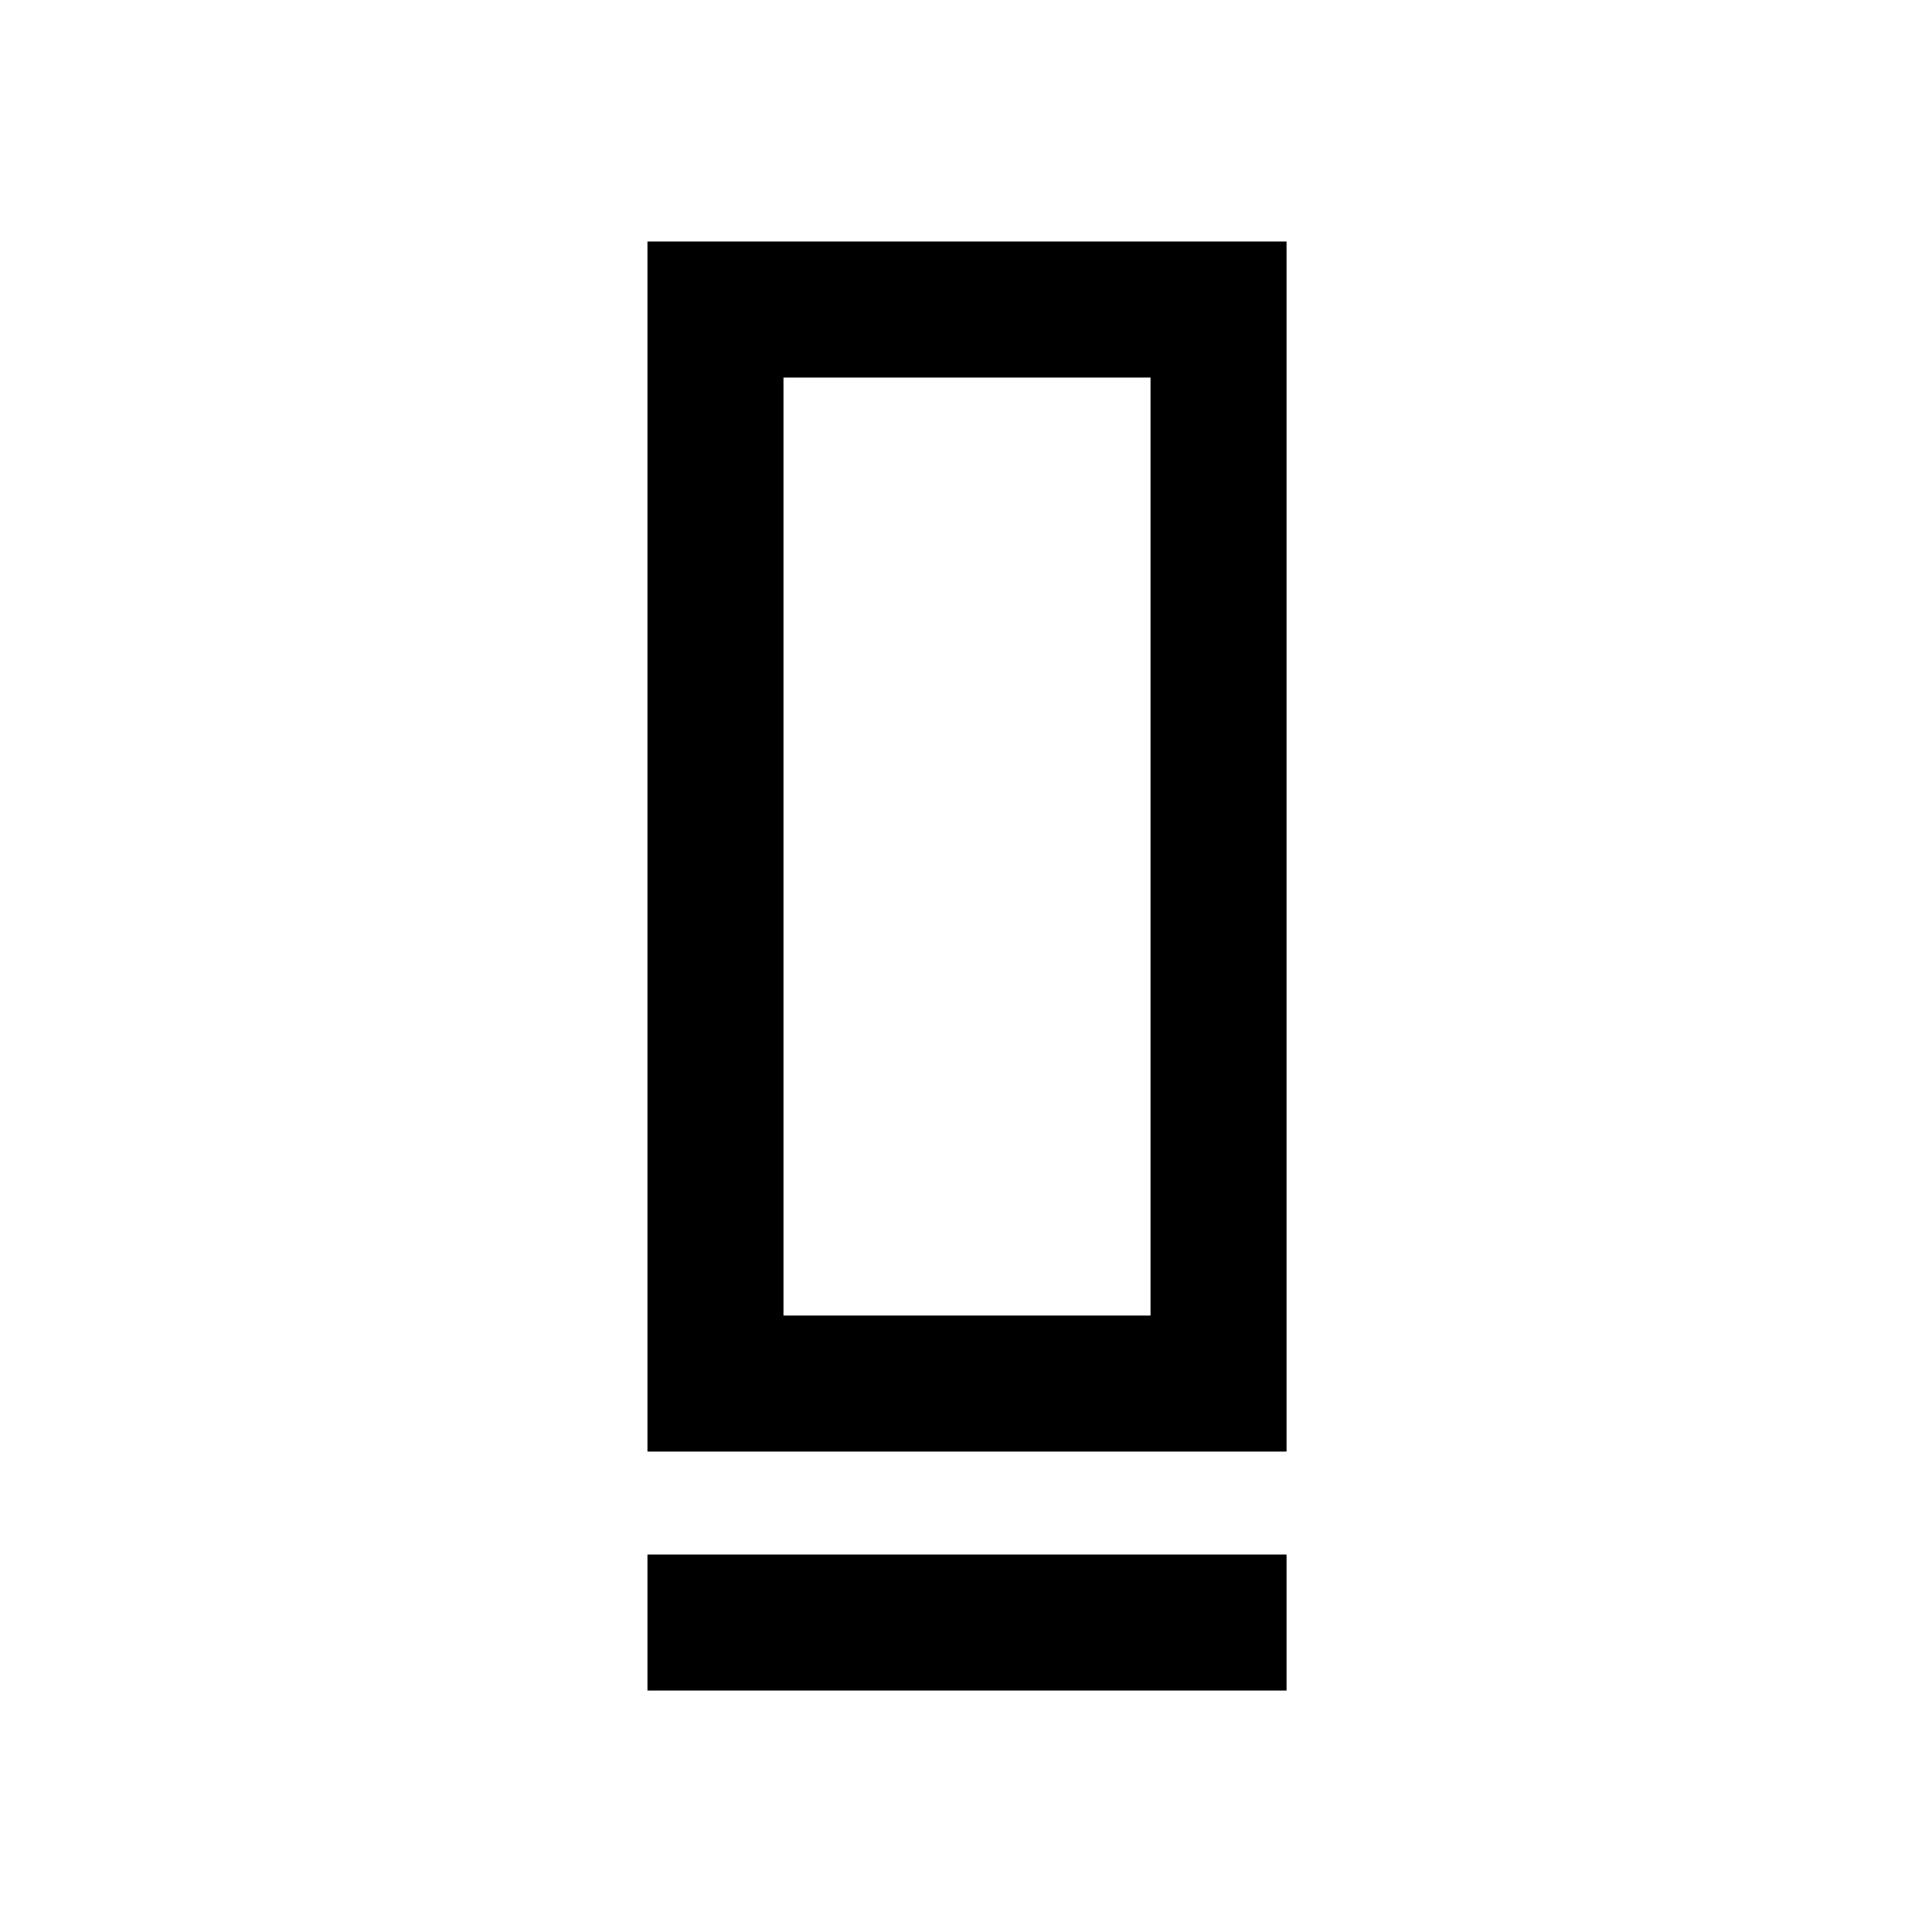 <svg xmlns="http://www.w3.org/2000/svg" height="40" viewBox="0 -960 960 960" width="40"><path d="M321.719-238.719v-601.279h317.562v601.279H321.719Zm67.588-67.588h182.386V-772.41H389.307v466.103Zm-67.588 186.33v-67.588h317.562v67.588H321.719Zm67.588-186.33h182.386-182.386Z"/></svg>